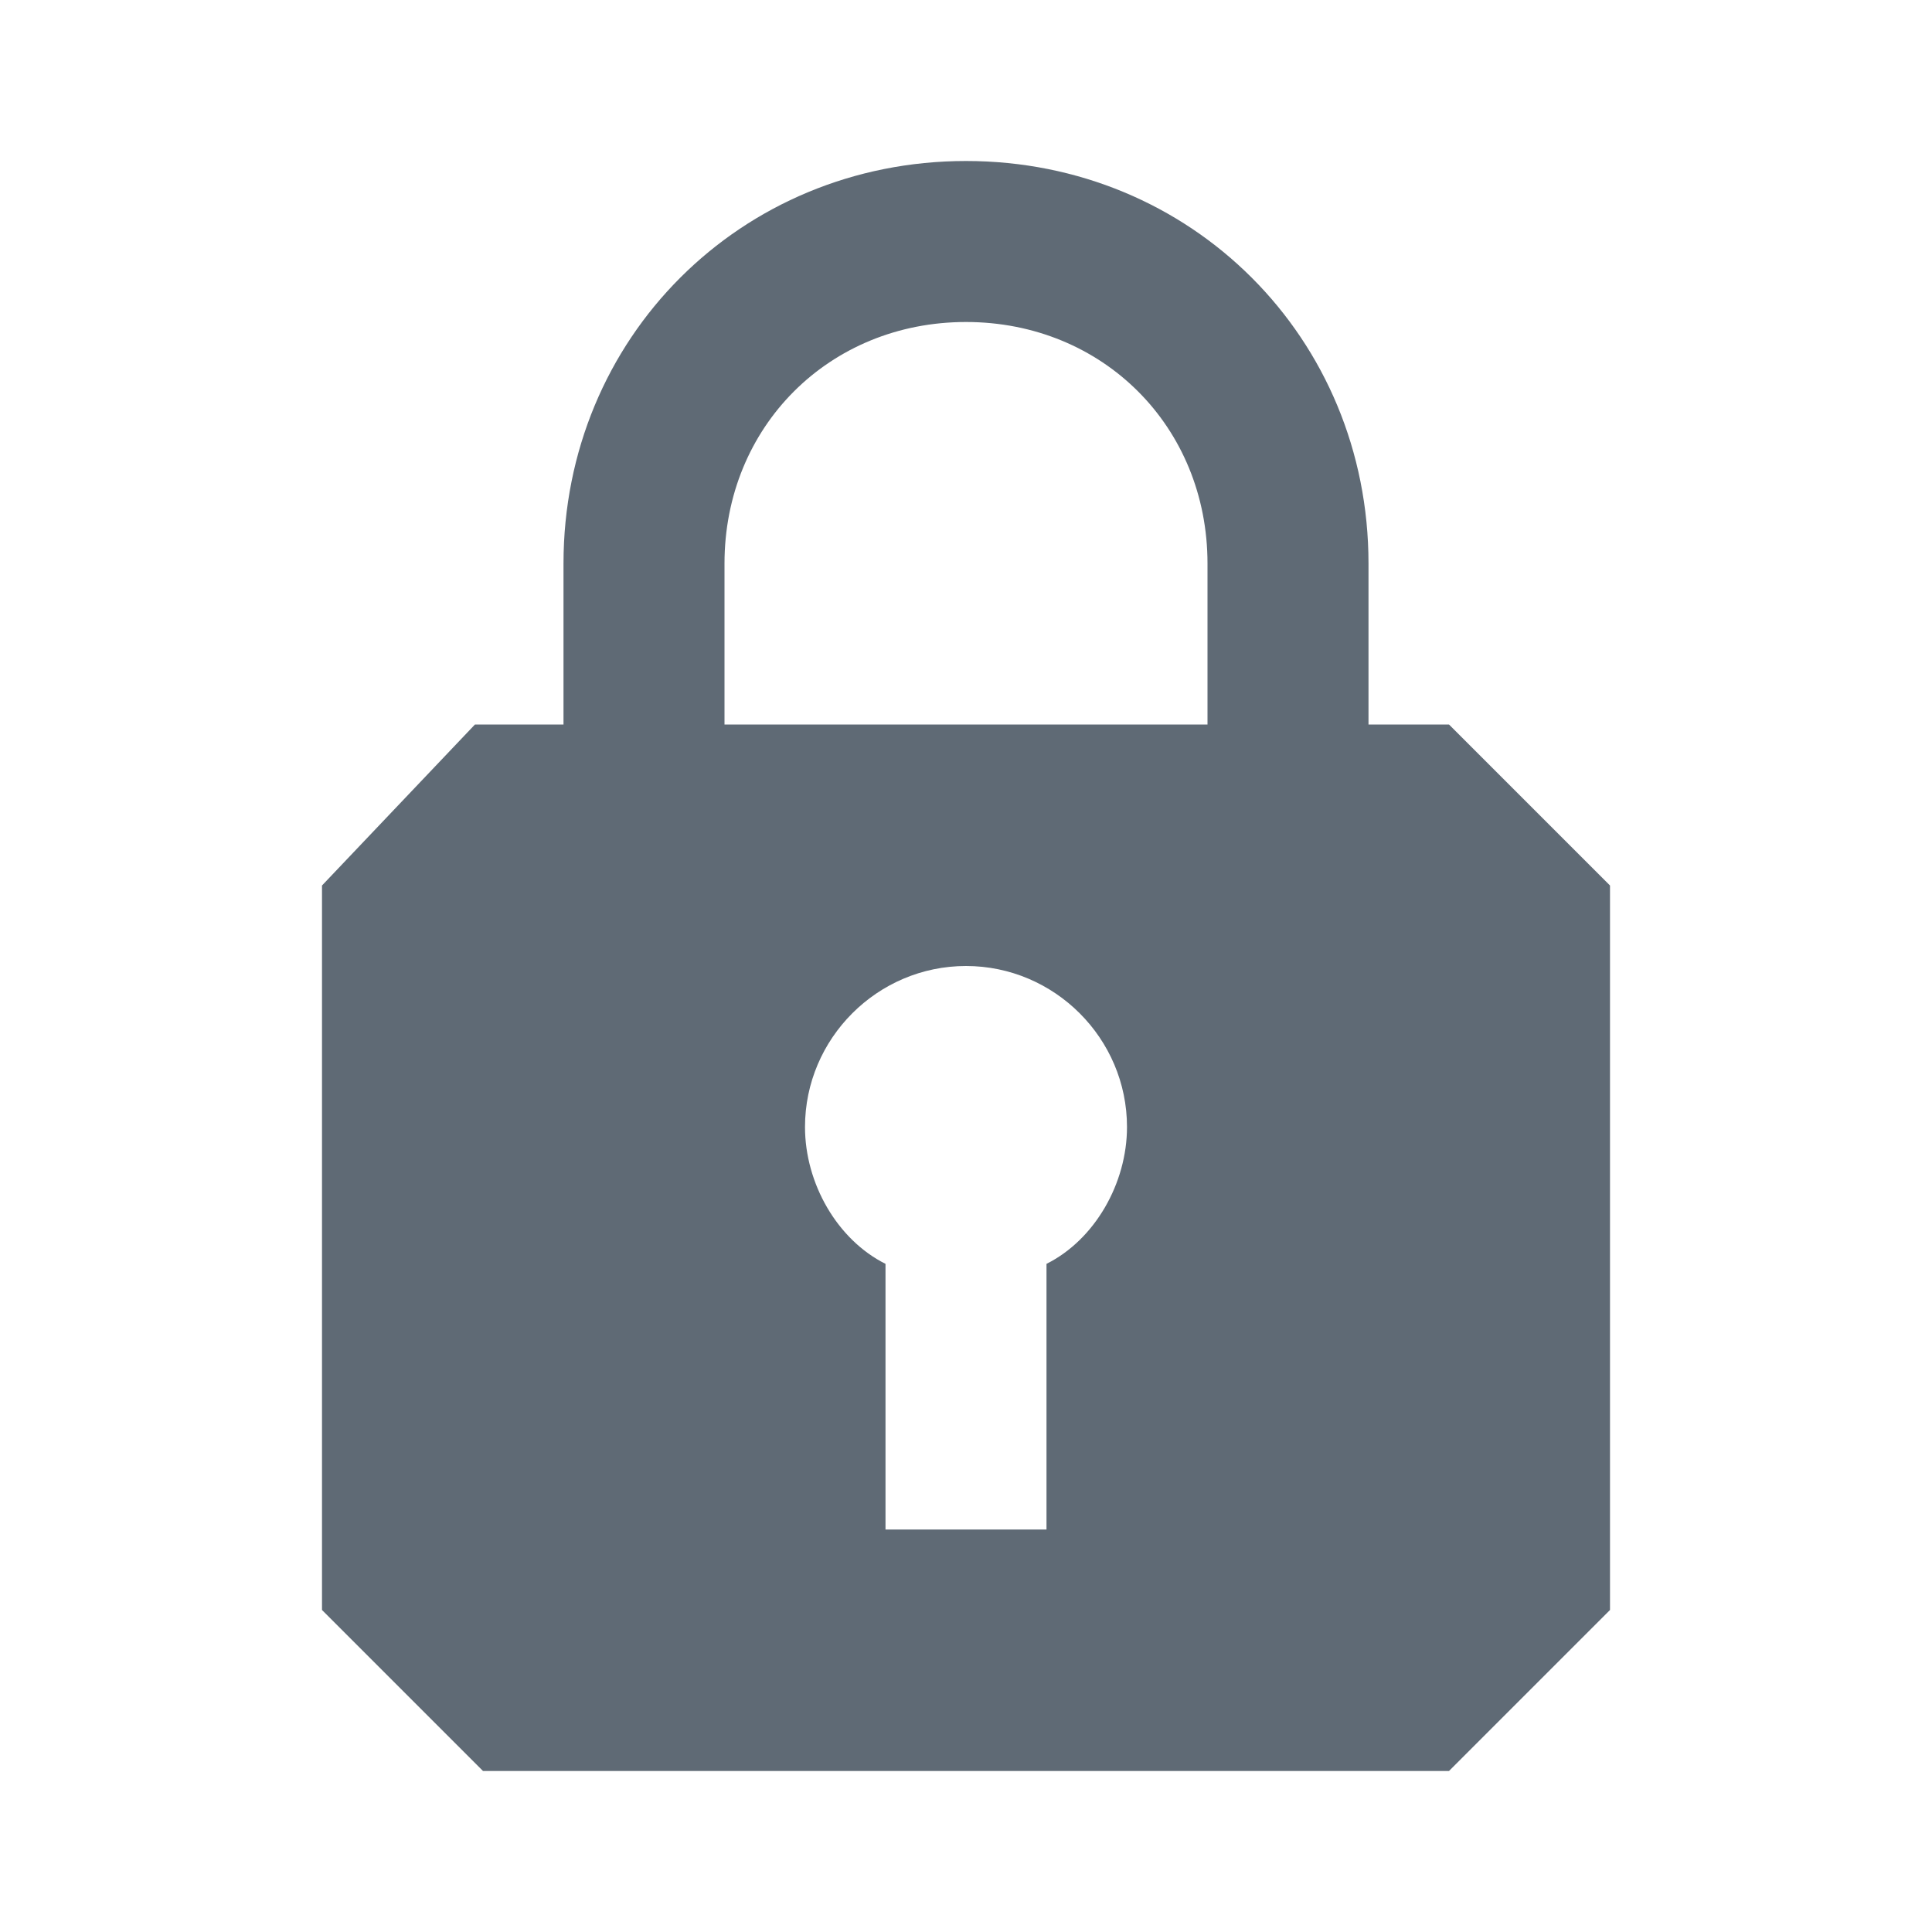 <svg width="42" height="42" viewBox="0 0 42 42" fill="none" xmlns="http://www.w3.org/2000/svg">
<path d="M31.5 15.75H29.75V12.25C29.75 7.35 25.9 3.5 21 3.5C16.1 3.5 12.25 7.35 12.25 12.25V15.75H10.325L7 19.25V35L10.5 38.5H31.5L35 35V19.25L31.5 15.75ZM22.75 27.475V33.25H19.25V27.475C18.2 26.95 17.5 25.725 17.5 24.5C17.5 22.575 19.075 21 21 21C22.925 21 24.5 22.575 24.5 24.5C24.5 25.725 23.8 26.95 22.75 27.475ZM26.25 15.75H15.75V12.25C15.75 9.275 18.025 7 21 7C23.975 7 26.25 9.275 26.25 12.25V15.75Z" fill="#5F6A75"/>
</svg>